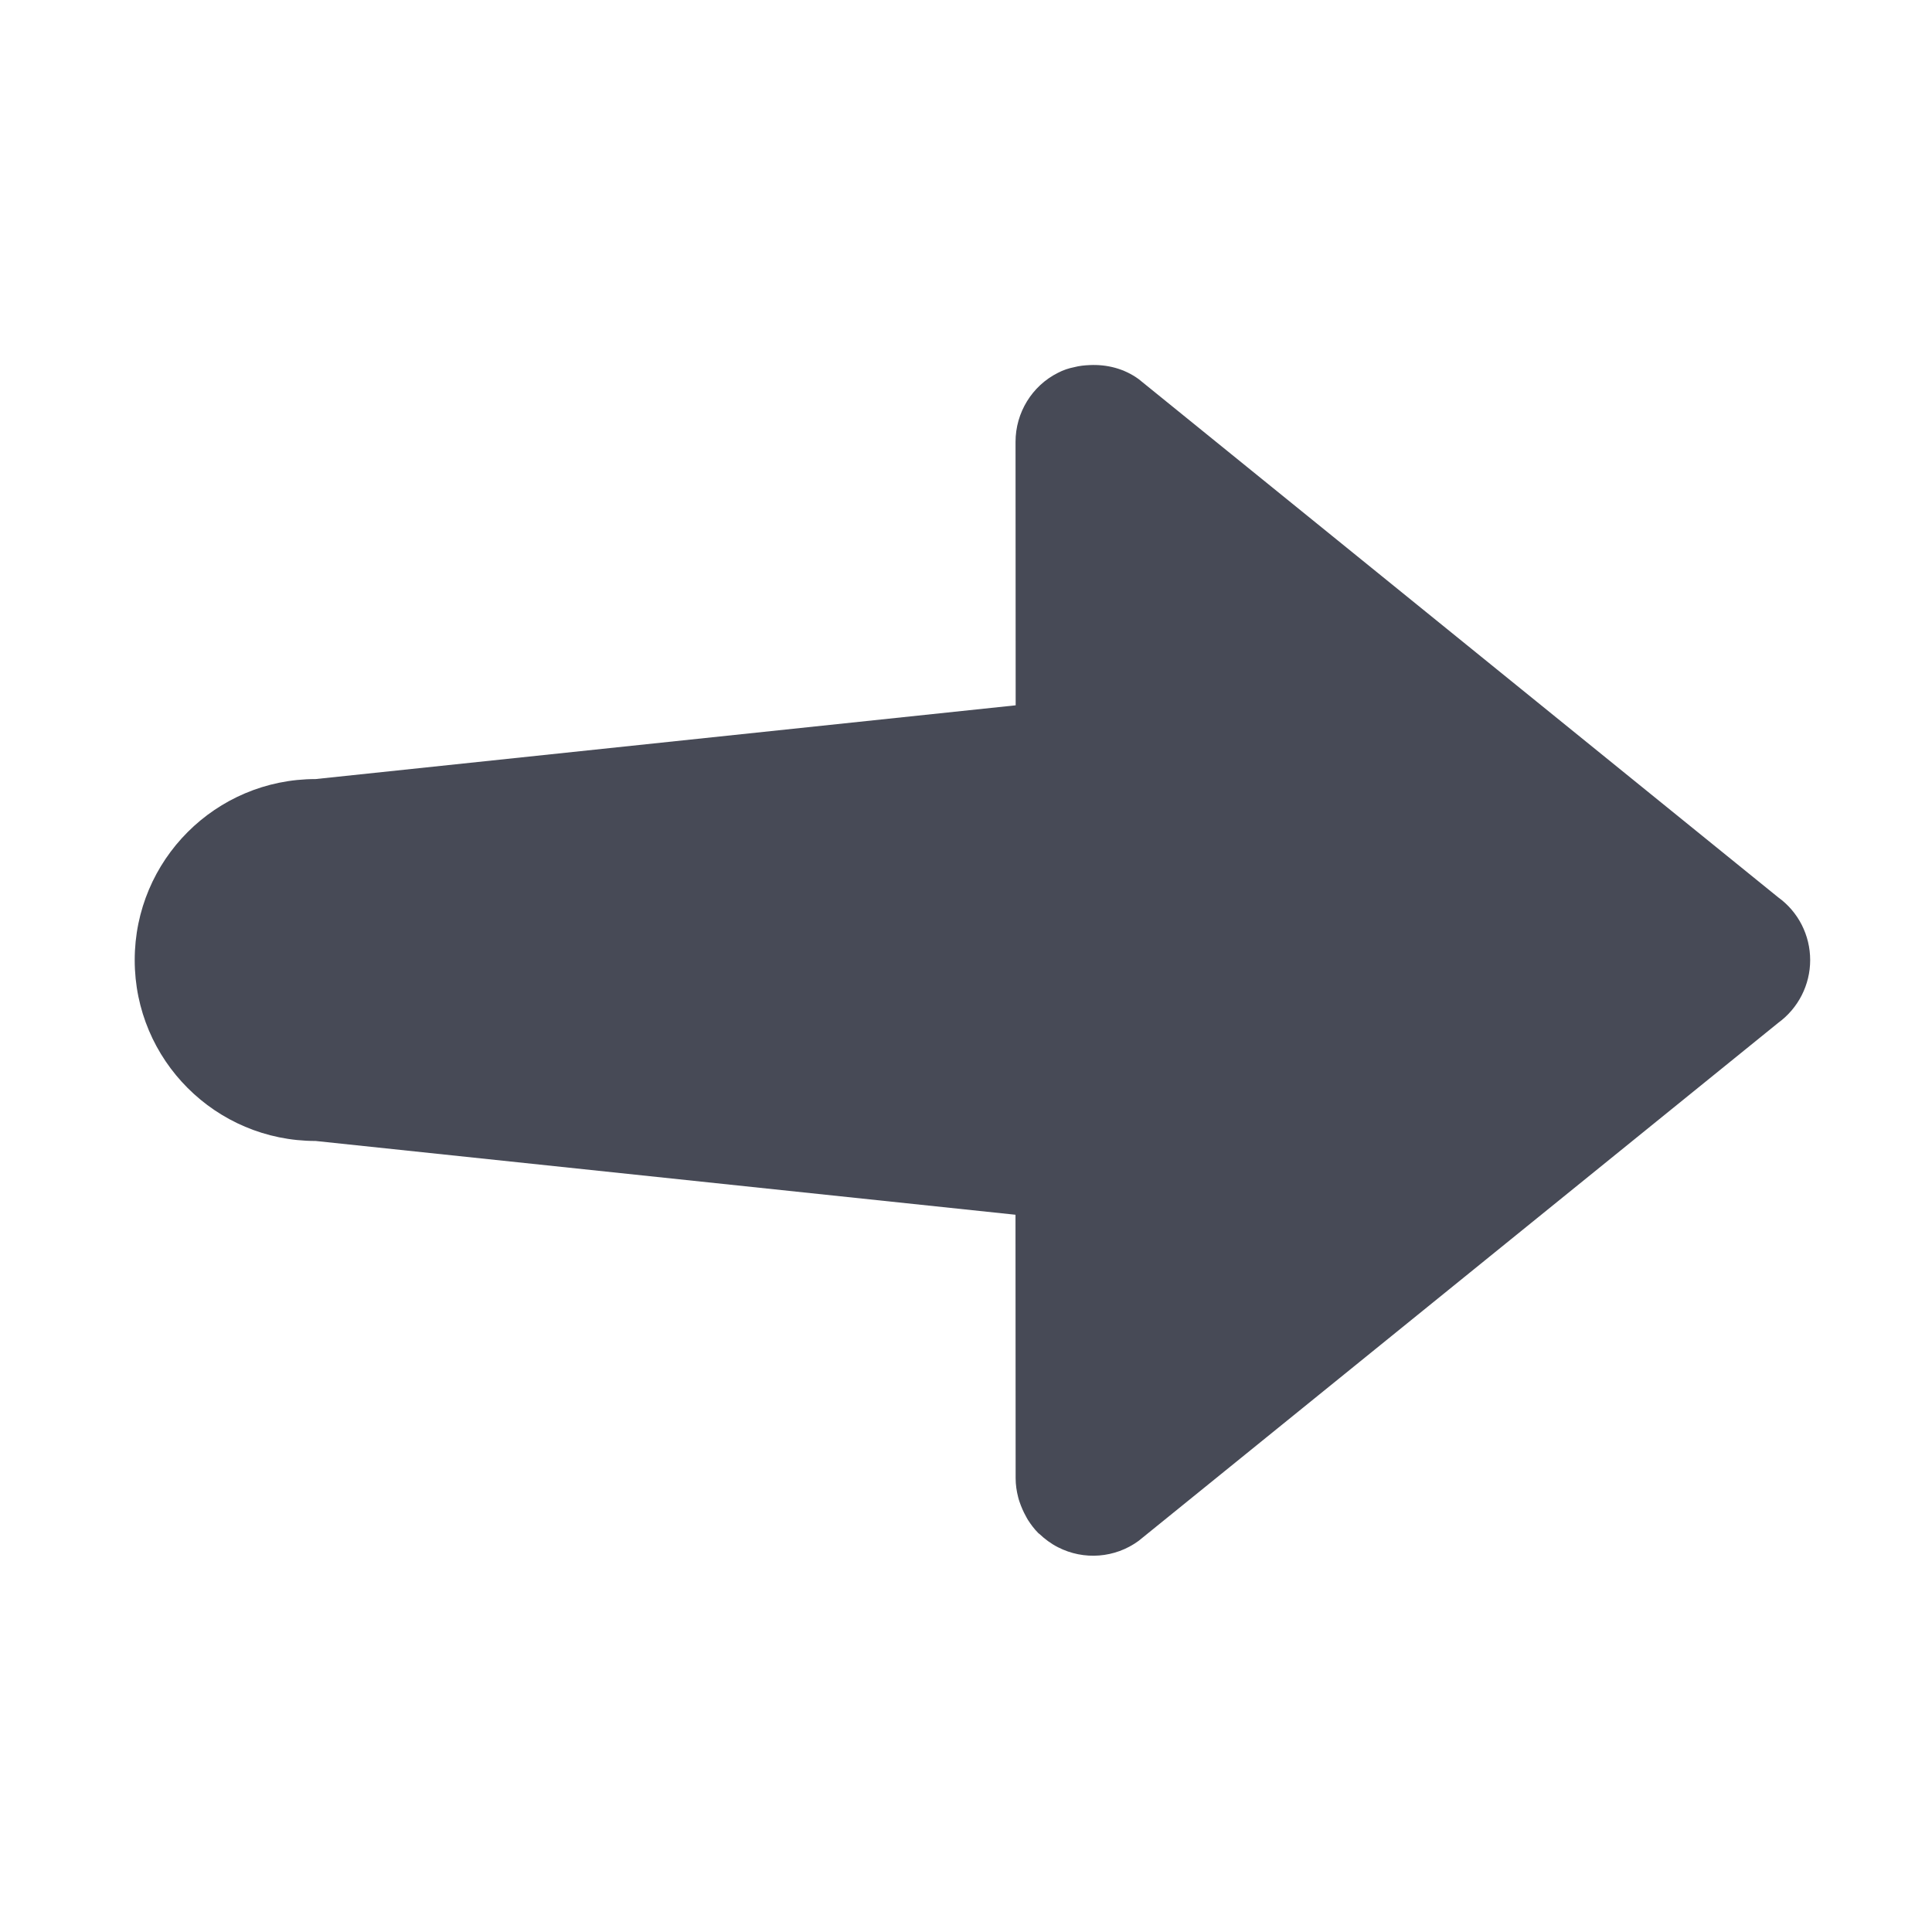 <?xml version="1.0" encoding="utf-8"?>
<!-- Generator: Adobe Illustrator 17.0.0, SVG Export Plug-In . SVG Version: 6.00 Build 0)  -->
<!DOCTYPE svg PUBLIC "-//W3C//DTD SVG 1.1//EN" "http://www.w3.org/Graphics/SVG/1.1/DTD/svg11.dtd">
<svg version="1.1" id="Layer_1" xmlns="http://www.w3.org/2000/svg" xmlns:xlink="http://www.w3.org/1999/xlink" x="0px" y="0px"
	 width="56.693px" height="56.693px" viewBox="0 0 56.693 56.693" enable-background="new 0 0 56.693 56.693" xml:space="preserve">
<g>
	<g>
		<path fill="#474A56" d="M29.803,43.377c0,0.193,0.028,0.38,0.075,0.561c0.011,0.051,0.029,0.099,0.044,0.145
			c0.048,0.139,0.107,0.275,0.177,0.401c0.021,0.037,0.039,0.076,0.062,0.112c0.089,0.139,0.189,0.273,0.306,0.39
			c0.008,0.011,0.018,0.014,0.031,0.024c0.16,0.152,0.342,0.288,0.546,0.392c0.76,0.39,1.677,0.319,2.367-0.186L52.18,30.015
			c0.591-0.431,0.938-1.116,0.938-1.842c0-0.732-0.348-1.415-0.938-1.841L33.412,11.124c-0.425-0.309-0.928-0.434-1.434-0.411
			h-0.001c-0.152,0.007-0.302,0.021-0.449,0.06c-0.169,0.033-0.33,0.087-0.485,0.168c-0.762,0.382-1.243,1.171-1.243,2.025
			l0.004,7.731L9.261,22.861c-2.933,0-5.308,2.377-5.308,5.312c0,2.933,2.375,5.308,5.308,5.308l20.538,2.165L29.803,43.377z"/>
	</g>
</g>
</svg>
